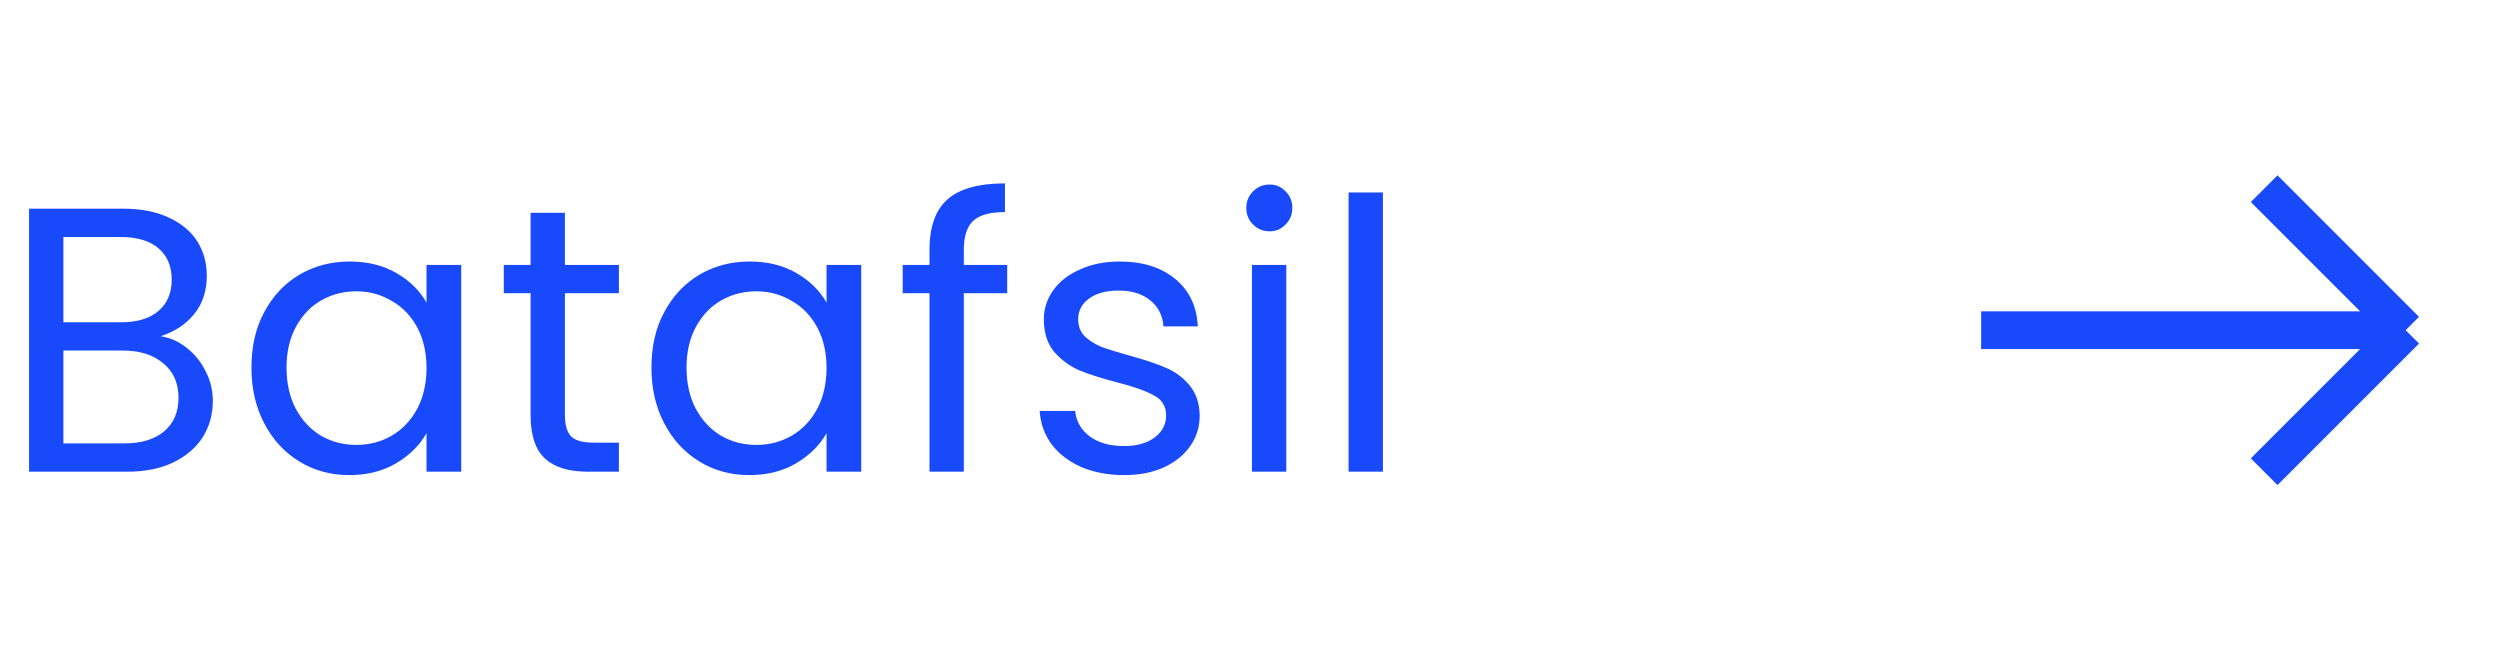 <svg width="106" height="28" viewBox="0 0 106 28" fill="none" xmlns="http://www.w3.org/2000/svg">
<path d="M6.816 14.256C7.221 14.32 7.589 14.485 7.92 14.752C8.261 15.019 8.528 15.349 8.72 15.744C8.923 16.139 9.024 16.56 9.024 17.008C9.024 17.573 8.88 18.085 8.592 18.544C8.304 18.992 7.883 19.349 7.328 19.616C6.784 19.872 6.139 20 5.392 20H1.232V8.848H5.232C5.989 8.848 6.635 8.976 7.168 9.232C7.701 9.477 8.101 9.813 8.368 10.24C8.635 10.667 8.768 11.147 8.768 11.68C8.768 12.341 8.587 12.891 8.224 13.328C7.872 13.755 7.403 14.064 6.816 14.256ZM2.688 13.664H5.136C5.819 13.664 6.347 13.504 6.72 13.184C7.093 12.864 7.28 12.421 7.28 11.856C7.28 11.291 7.093 10.848 6.72 10.528C6.347 10.208 5.808 10.048 5.104 10.048H2.688V13.664ZM5.264 18.8C5.989 18.8 6.555 18.629 6.96 18.288C7.365 17.947 7.568 17.472 7.568 16.864C7.568 16.245 7.355 15.76 6.928 15.408C6.501 15.045 5.931 14.864 5.216 14.864H2.688V18.8H5.264ZM10.661 15.584C10.661 14.688 10.842 13.904 11.204 13.232C11.567 12.549 12.063 12.021 12.693 11.648C13.332 11.275 14.042 11.088 14.82 11.088C15.588 11.088 16.255 11.253 16.82 11.584C17.386 11.915 17.807 12.331 18.084 12.832V11.232H19.556V20H18.084V18.368C17.797 18.88 17.364 19.307 16.788 19.648C16.223 19.979 15.562 20.144 14.805 20.144C14.026 20.144 13.322 19.952 12.693 19.568C12.063 19.184 11.567 18.645 11.204 17.952C10.842 17.259 10.661 16.469 10.661 15.584ZM18.084 15.6C18.084 14.939 17.951 14.363 17.684 13.872C17.418 13.381 17.055 13.008 16.596 12.752C16.148 12.485 15.652 12.352 15.108 12.352C14.565 12.352 14.069 12.48 13.62 12.736C13.172 12.992 12.815 13.365 12.549 13.856C12.282 14.347 12.149 14.923 12.149 15.584C12.149 16.256 12.282 16.843 12.549 17.344C12.815 17.835 13.172 18.213 13.62 18.48C14.069 18.736 14.565 18.864 15.108 18.864C15.652 18.864 16.148 18.736 16.596 18.48C17.055 18.213 17.418 17.835 17.684 17.344C17.951 16.843 18.084 16.261 18.084 15.6ZM23.953 12.432V17.6C23.953 18.027 24.044 18.331 24.225 18.512C24.406 18.683 24.721 18.768 25.169 18.768H26.241V20H24.929C24.118 20 23.51 19.813 23.105 19.44C22.7 19.067 22.497 18.453 22.497 17.6V12.432H21.361V11.232H22.497V9.024H23.953V11.232H26.241V12.432H23.953ZM27.621 15.584C27.621 14.688 27.802 13.904 28.165 13.232C28.528 12.549 29.024 12.021 29.653 11.648C30.293 11.275 31.003 11.088 31.781 11.088C32.549 11.088 33.216 11.253 33.781 11.584C34.346 11.915 34.768 12.331 35.045 12.832V11.232H36.517V20H35.045V18.368C34.757 18.88 34.325 19.307 33.749 19.648C33.184 19.979 32.523 20.144 31.765 20.144C30.986 20.144 30.282 19.952 29.653 19.568C29.024 19.184 28.528 18.645 28.165 17.952C27.802 17.259 27.621 16.469 27.621 15.584ZM35.045 15.6C35.045 14.939 34.912 14.363 34.645 13.872C34.379 13.381 34.016 13.008 33.557 12.752C33.109 12.485 32.613 12.352 32.069 12.352C31.525 12.352 31.029 12.48 30.581 12.736C30.133 12.992 29.776 13.365 29.509 13.856C29.242 14.347 29.109 14.923 29.109 15.584C29.109 16.256 29.242 16.843 29.509 17.344C29.776 17.835 30.133 18.213 30.581 18.48C31.029 18.736 31.525 18.864 32.069 18.864C32.613 18.864 33.109 18.736 33.557 18.48C34.016 18.213 34.379 17.835 34.645 17.344C34.912 16.843 35.045 16.261 35.045 15.6ZM42.706 12.432H40.866V20H39.41V12.432H38.274V11.232H39.41V10.608C39.41 9.627 39.66 8.912 40.162 8.464C40.674 8.005 41.49 7.776 42.61 7.776V8.992C41.97 8.992 41.516 9.12 41.25 9.376C40.994 9.621 40.866 10.032 40.866 10.608V11.232H42.706V12.432ZM47.667 20.144C46.995 20.144 46.393 20.032 45.859 19.808C45.326 19.573 44.905 19.253 44.595 18.848C44.286 18.432 44.115 17.957 44.083 17.424H45.587C45.63 17.861 45.833 18.219 46.195 18.496C46.569 18.773 47.054 18.912 47.651 18.912C48.206 18.912 48.643 18.789 48.963 18.544C49.283 18.299 49.443 17.989 49.443 17.616C49.443 17.232 49.273 16.949 48.931 16.768C48.59 16.576 48.062 16.389 47.347 16.208C46.697 16.037 46.163 15.867 45.747 15.696C45.342 15.515 44.99 15.253 44.691 14.912C44.403 14.56 44.259 14.101 44.259 13.536C44.259 13.088 44.393 12.677 44.659 12.304C44.926 11.931 45.305 11.637 45.795 11.424C46.286 11.2 46.846 11.088 47.475 11.088C48.446 11.088 49.23 11.333 49.827 11.824C50.425 12.315 50.745 12.987 50.787 13.84H49.331C49.299 13.381 49.113 13.013 48.771 12.736C48.441 12.459 47.993 12.32 47.427 12.32C46.905 12.32 46.489 12.432 46.179 12.656C45.87 12.88 45.715 13.173 45.715 13.536C45.715 13.824 45.806 14.064 45.987 14.256C46.179 14.437 46.414 14.587 46.691 14.704C46.979 14.811 47.374 14.933 47.875 15.072C48.505 15.243 49.017 15.413 49.411 15.584C49.806 15.744 50.142 15.989 50.419 16.32C50.707 16.651 50.857 17.083 50.867 17.616C50.867 18.096 50.734 18.528 50.467 18.912C50.201 19.296 49.822 19.6 49.331 19.824C48.851 20.037 48.297 20.144 47.667 20.144ZM53.835 9.808C53.557 9.808 53.323 9.712 53.131 9.52C52.939 9.328 52.843 9.093 52.843 8.816C52.843 8.539 52.939 8.304 53.131 8.112C53.323 7.92 53.557 7.824 53.835 7.824C54.101 7.824 54.325 7.92 54.507 8.112C54.699 8.304 54.795 8.539 54.795 8.816C54.795 9.093 54.699 9.328 54.507 9.52C54.325 9.712 54.101 9.808 53.835 9.808ZM54.539 11.232V20H53.083V11.232H54.539ZM58.636 8.16V20H57.18V8.16H58.636Z" fill="#184AFB"/>
<path d="M84 14H102M102 14L96 8M102 14L96 20" stroke="#184AFB" stroke-width="1.6"/>
</svg>

